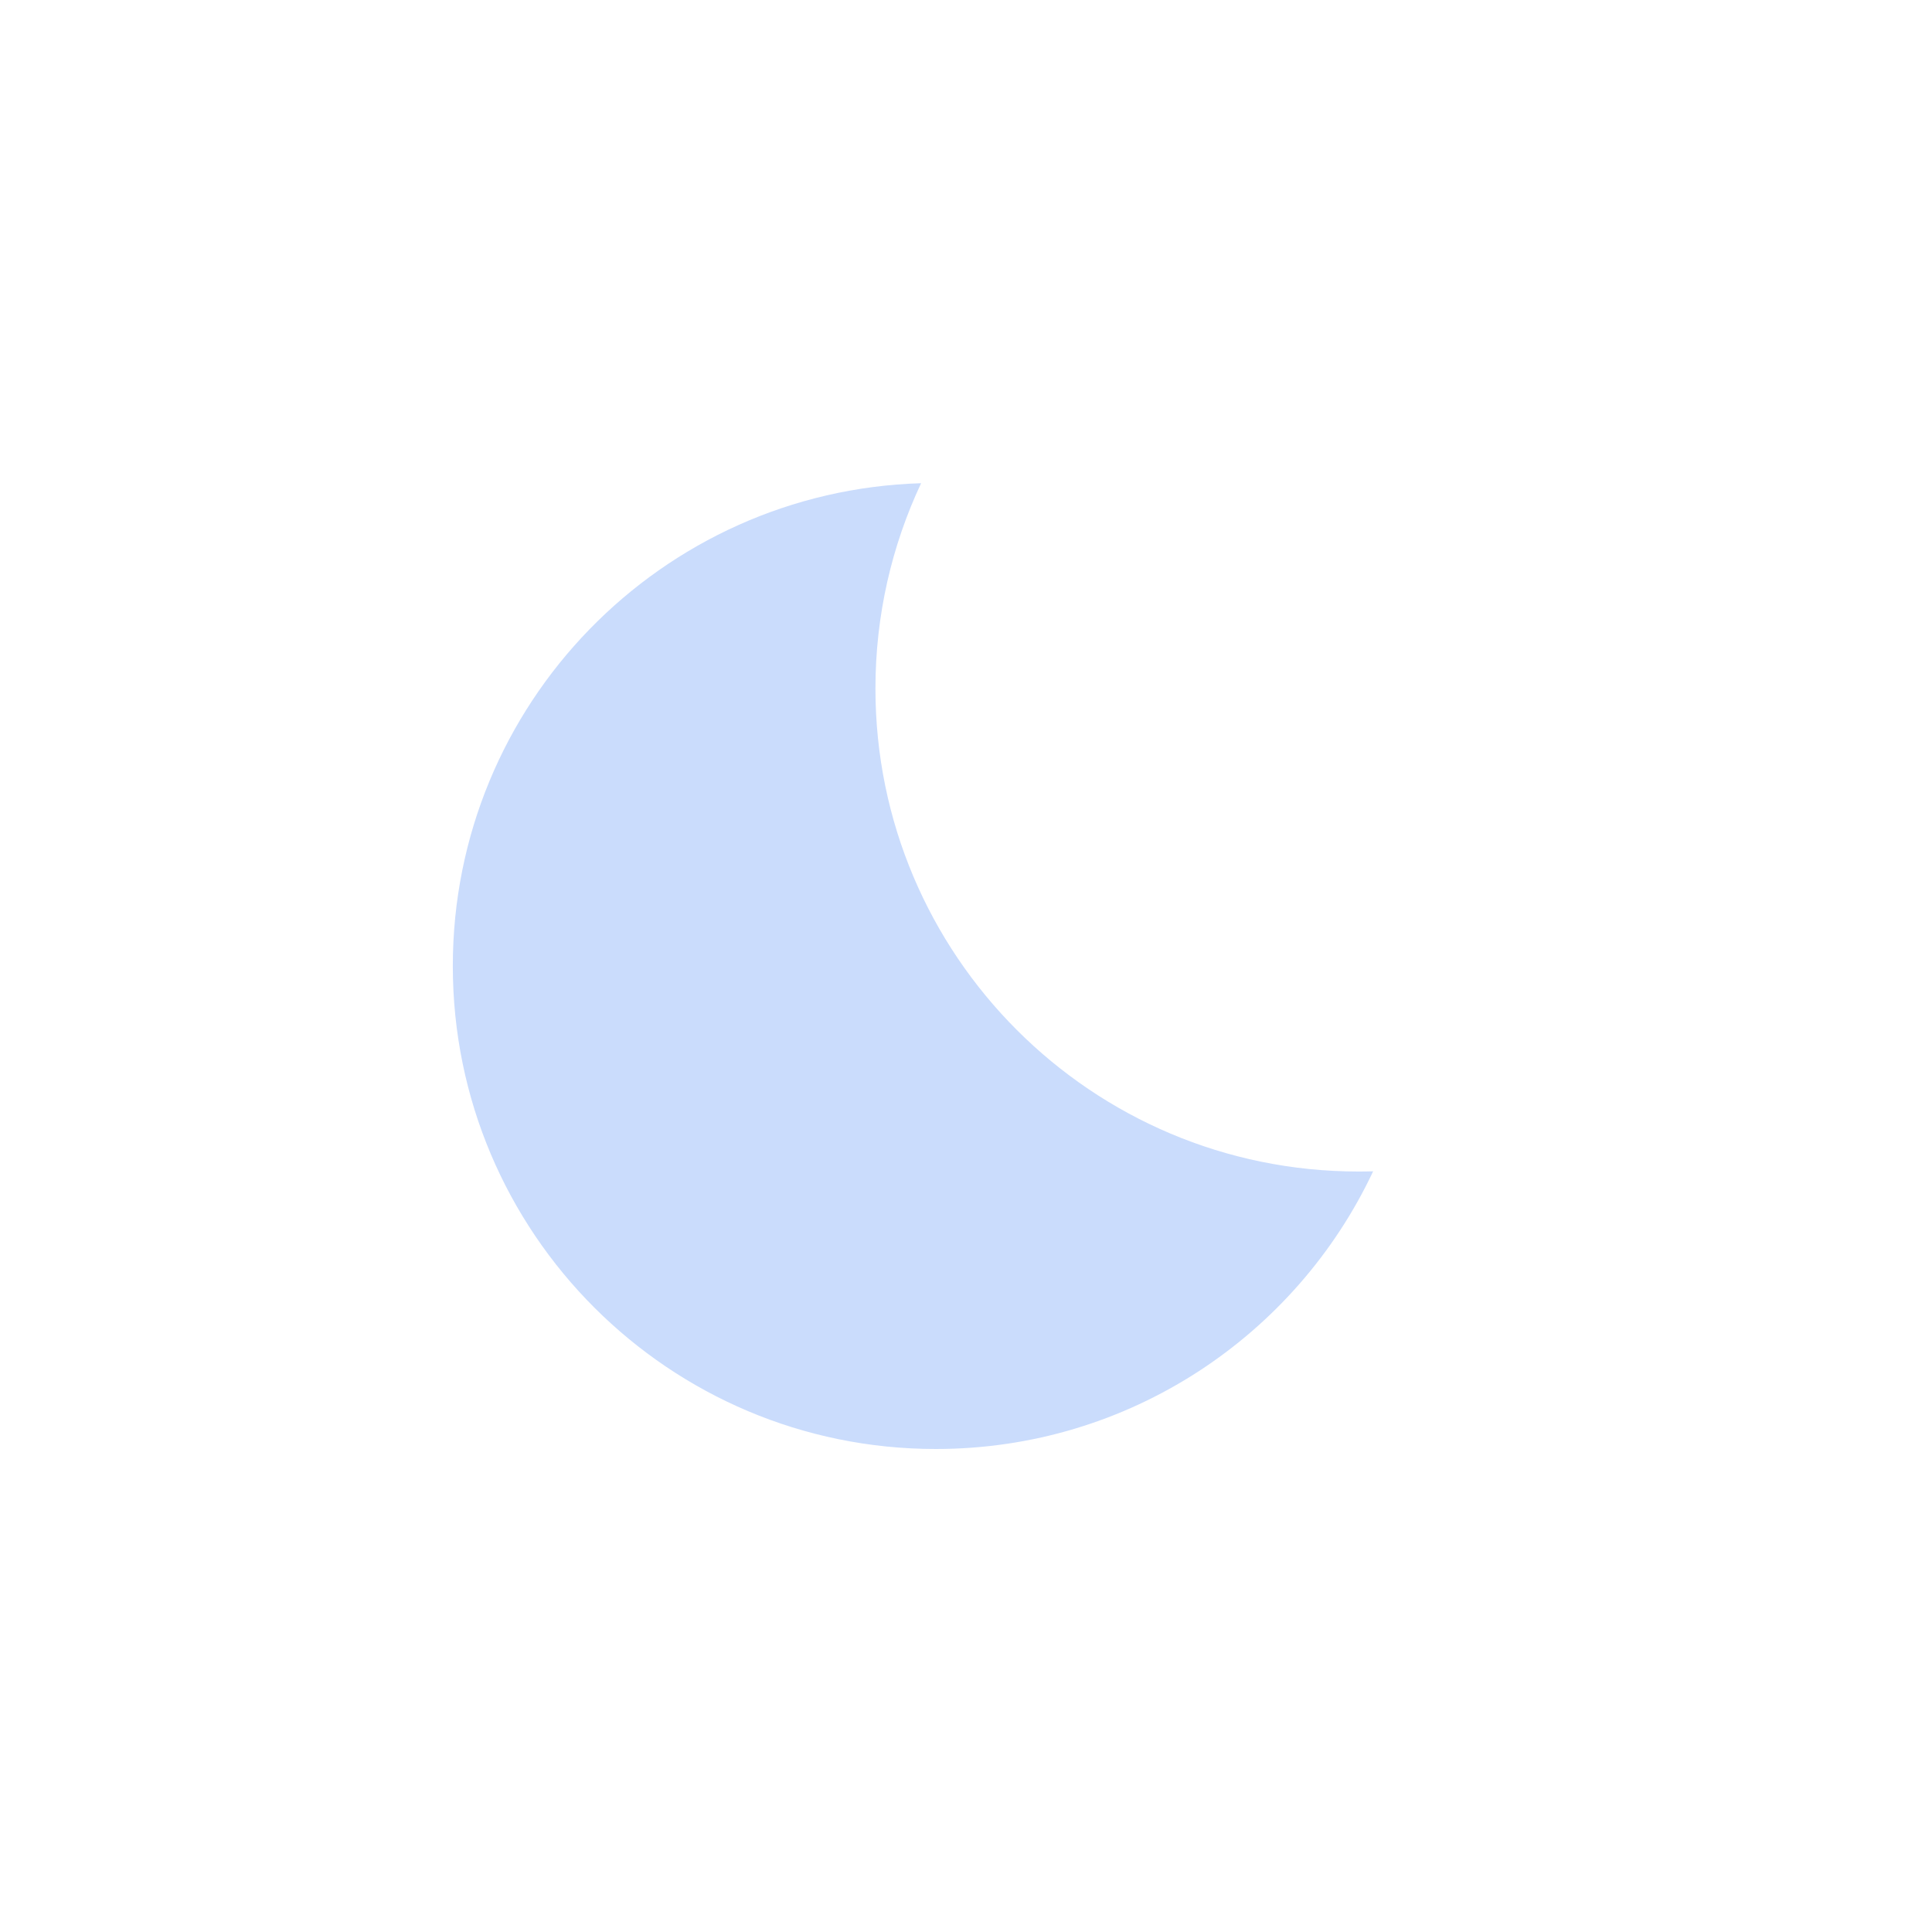 <svg width="64" height="64" viewBox="0 0 64 64" fill="none" xmlns="http://www.w3.org/2000/svg">
<path fill-rule="evenodd" clip-rule="evenodd" d="M45.487 38.801C45.325 38.806 45.163 38.808 45 38.808C36.163 38.808 29 31.645 29 22.808C29 20.377 29.543 18.071 30.513 16.007C21.902 16.265 15 23.326 15 32C15 40.837 22.163 48 31 48C37.405 48 42.93 44.237 45.487 38.801Z" fill="#CADCFC"/>
</svg>
